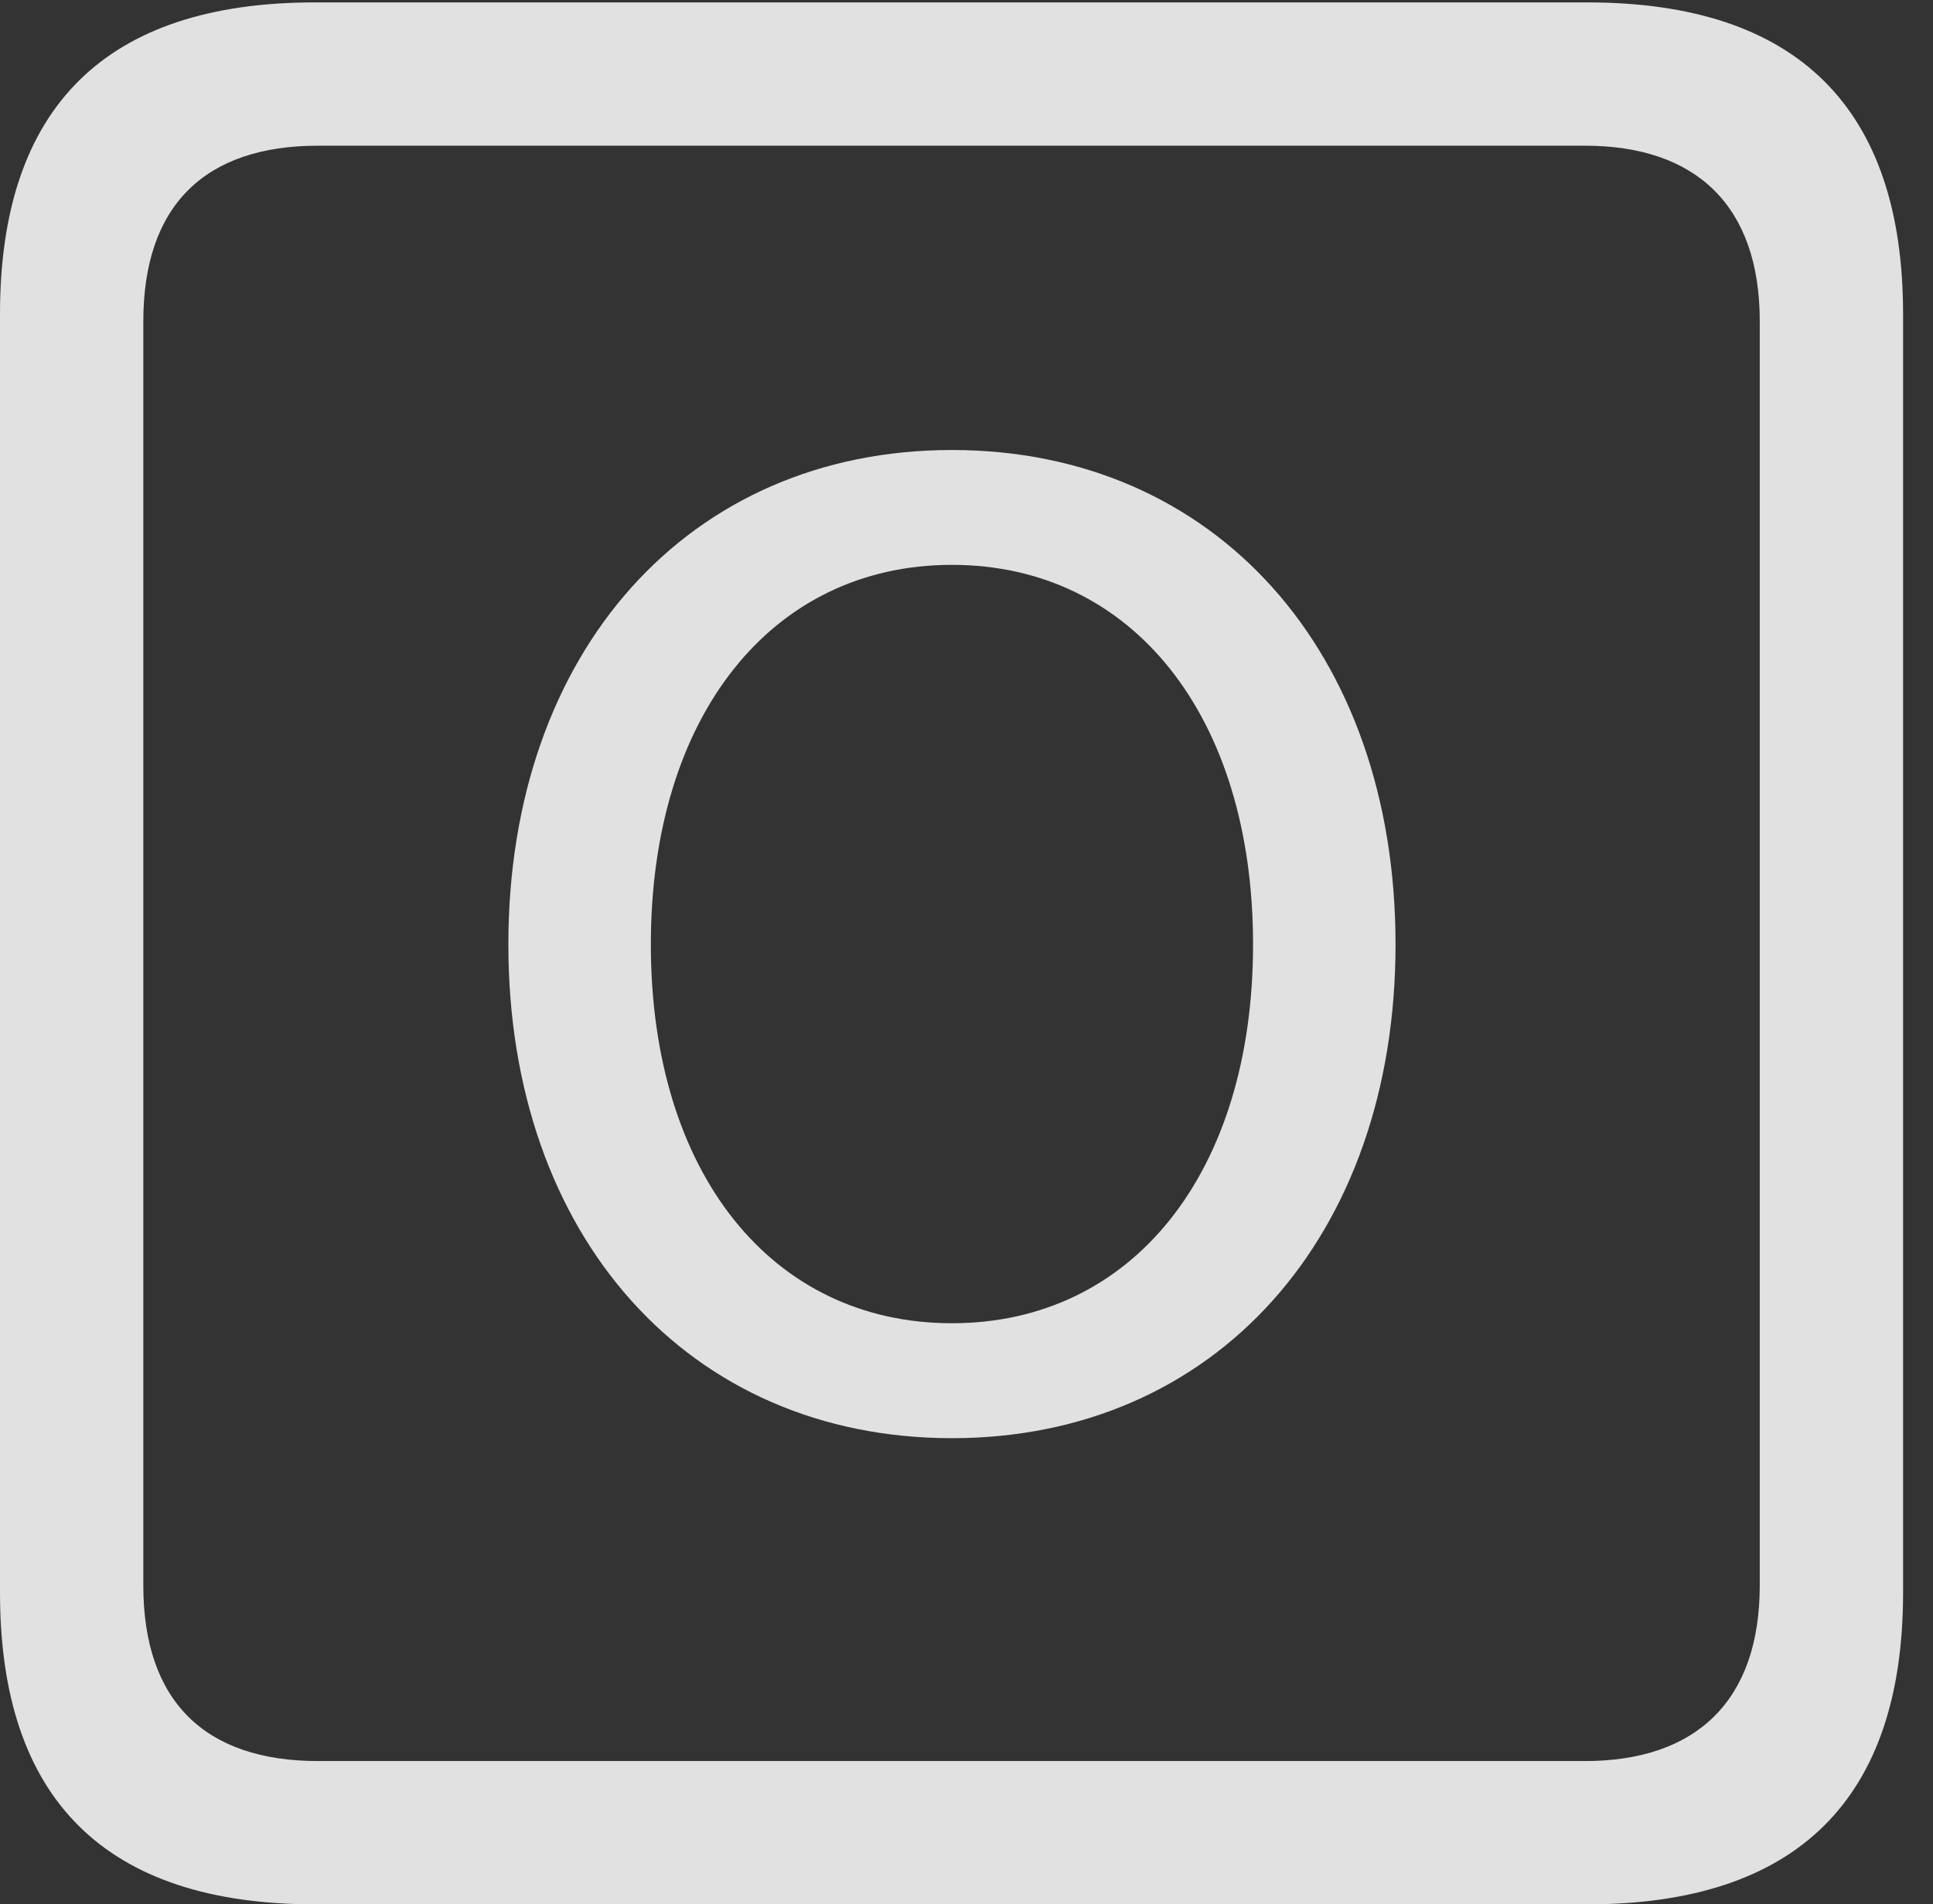 <?xml version="1.0" encoding="UTF-8"?>
<!--Generator: Apple Native CoreSVG 232.5-->
<!DOCTYPE svg
PUBLIC "-//W3C//DTD SVG 1.1//EN"
       "http://www.w3.org/Graphics/SVG/1.1/DTD/svg11.dtd">
<svg version="1.1" xmlns="http://www.w3.org/2000/svg" xmlns:xlink="http://www.w3.org/1999/xlink" width="23.32" height="22.979">
 <rect width="100%" height="100%" fill="#333333" stroke="none"/>
 <g>
  <rect height="22.979" opacity="0" width="23.32" x="0" y="0"/>
  <path d="M3.799 22.979L19.15 22.979C21.68 22.979 22.959 21.709 22.959 19.219L22.959 3.789C22.959 1.299 21.68 0.029 19.15 0.029L3.799 0.029C1.279 0.029 0 1.289 0 3.789L0 19.219C0 21.719 1.279 22.979 3.799 22.979ZM3.838 21.25C2.471 21.25 1.729 20.527 1.729 19.131L1.729 3.877C1.729 2.48 2.471 1.758 3.838 1.758L19.121 1.758C20.459 1.758 21.23 2.48 21.23 3.877L21.23 19.131C21.23 20.527 20.459 21.25 19.121 21.25Z" fill="#ffffff" fill-opacity="0.85"/>
  <path d="M11.484 17.354C14.658 17.354 16.836 14.922 16.836 11.396C16.836 7.861 14.658 5.43 11.484 5.43C8.311 5.43 6.133 7.861 6.133 11.396C6.133 14.922 8.311 17.354 11.484 17.354ZM11.484 15.967C9.307 15.967 7.852 14.15 7.852 11.396C7.852 8.643 9.307 6.816 11.484 6.816C13.662 6.816 15.117 8.643 15.117 11.396C15.117 14.15 13.662 15.967 11.484 15.967Z" fill="#ffffff" fill-opacity="0.85"/>
 </g>
</svg>
